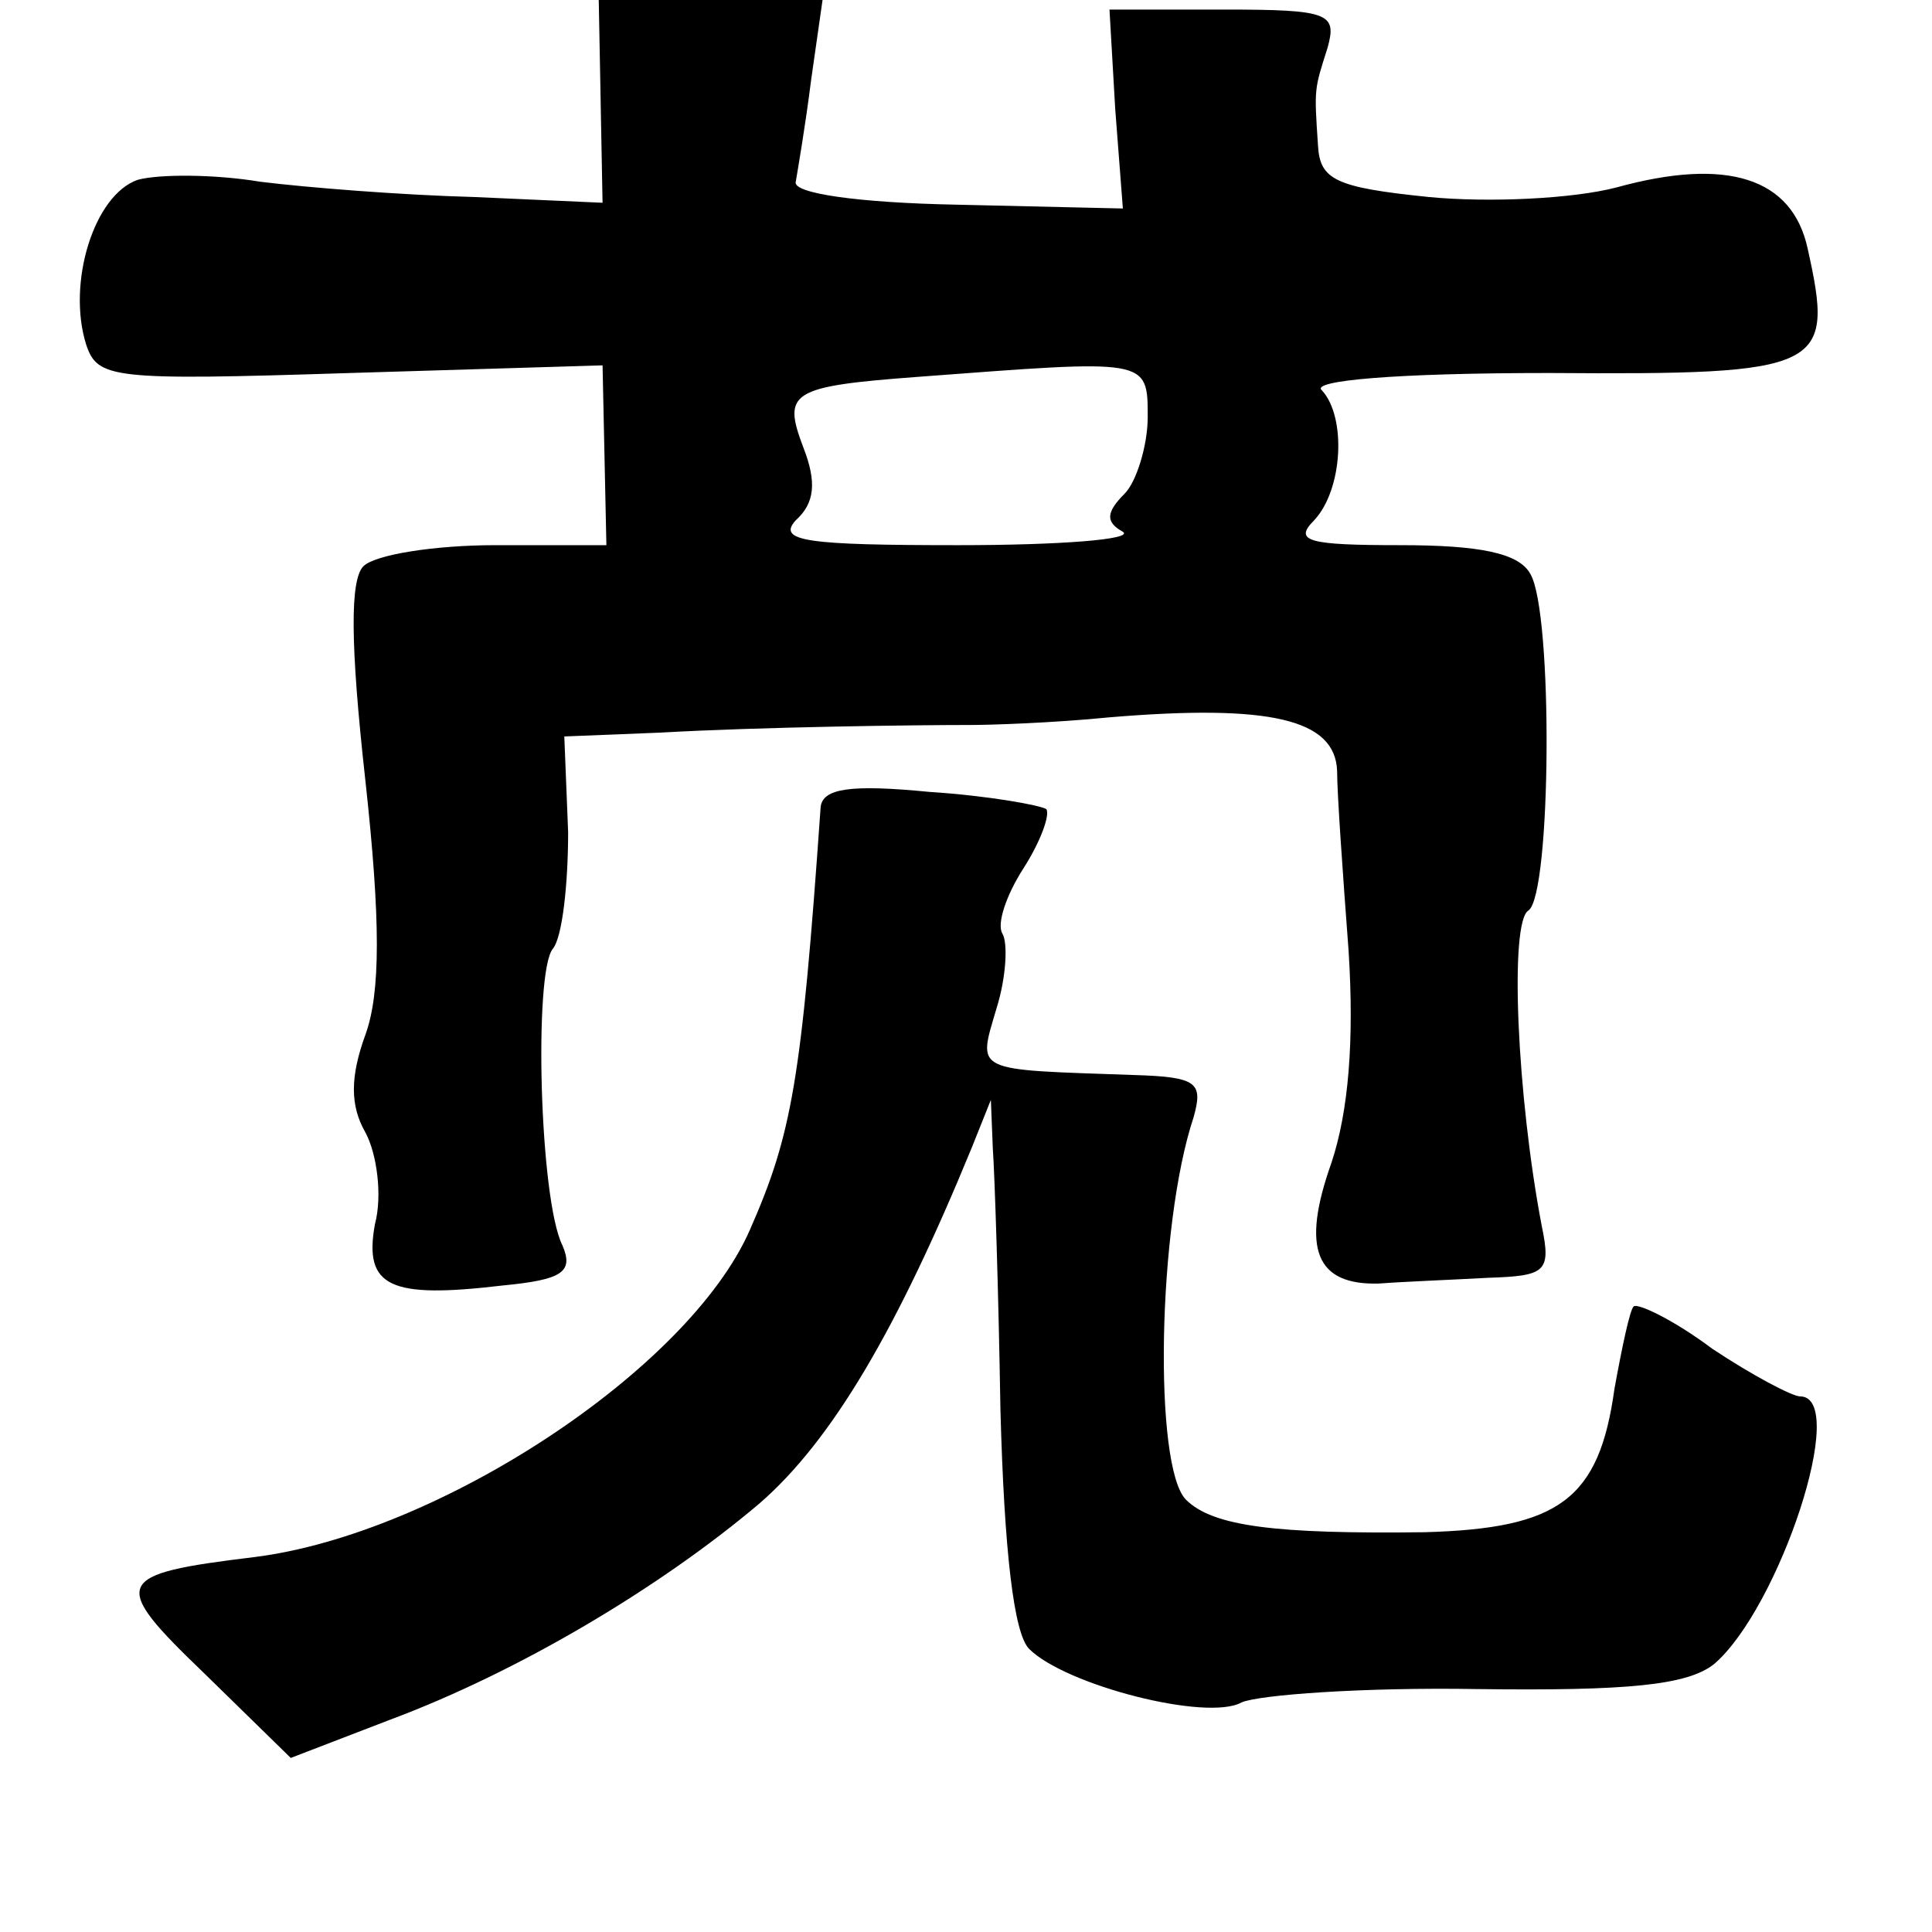 <?xml version="1.0" standalone="no"?>
<!DOCTYPE svg PUBLIC "-//W3C//DTD SVG 20010904//EN"
 "http://www.w3.org/TR/2001/REC-SVG-20010904/DTD/svg10.dtd">
<svg version="1.0" xmlns="http://www.w3.org/2000/svg"
 width="101pt" height="101pt" viewBox="0 0 101 101"
 preserveAspectRatio="xMidYMid meet">
<g transform="translate(0,101) scale(0.1,-0.1)"
fill="#000000" stroke="none">
<path d="M314 957 l1 -53 -67 3 c-38 1 -88 5 -112 8 -24 4 -53 4 -64 1 -23 -8
-37 -54 -27 -86 6 -18 13 -19 138 -15 l132 4 1 -47 1 -47 -58 0 c-32 0 -63 -5
-69 -11 -7 -7 -7 -40 1 -112 8 -73 8 -111 0 -133 -8 -22 -8 -37 0 -51 6 -11 9
-33 5 -48 -6 -33 8 -39 67 -32 31 3 37 7 31 21 -12 24 -15 143 -5 155 5 6 8
34 8 61 l-2 50 50 2 c53 3 133 4 163 4 9 0 42 1 72 4 84 7 118 -1 119 -28 0
-12 3 -54 6 -94 3 -47 0 -84 -9 -111 -16 -45 -8 -64 25 -63 13 1 39 2 57 3 30
1 33 3 28 27 -13 68 -17 159 -7 165 12 8 13 156 1 176 -6 11 -27 15 -68 15
-48 0 -56 2 -45 13 15 16 17 54 4 68 -6 5 38 9 119 9 144 -1 149 2 135 65 -8
37 -42 48 -100 32 -23 -6 -67 -8 -98 -5 -49 5 -57 9 -58 27 -2 30 -2 29 5 51
5 18 1 20 -54 20 l-60 0 3 -52 4 -52 -87 2 c-52 1 -86 6 -84 12 1 6 5 29 8 53
l6 42 -58 0 -59 0 1 -53z m286 -165 c0 -15 -6 -34 -12 -40 -10 -10 -10 -15 -1
-20 6 -4 -33 -7 -86 -7 -79 0 -95 2 -85 13 10 9 11 20 4 38 -11 29 -7 32 60
37 120 9 120 10 120 -21z"/>
<path d="M429 588 c-10 -143 -15 -171 -37 -221 -32 -73 -163 -159 -259 -171
-74 -9 -76 -13 -26 -61 l45 -44 52 20 c67 25 141 69 193 113 38 33 72 91 111
186 l10 25 1 -25 c1 -14 3 -75 4 -137 2 -74 7 -117 15 -125 19 -19 93 -38 111
-28 9 4 64 8 123 7 79 -1 110 2 124 13 34 29 71 140 45 140 -4 0 -25 11 -46
25 -20 15 -39 24 -41 22 -2 -2 -6 -21 -10 -43 -8 -58 -29 -73 -99 -75 -78 -1
-111 3 -125 17 -17 17 -15 143 4 200 5 18 2 21 -31 22 -85 3 -82 1 -72 35 5
16 6 34 3 39 -3 5 2 20 11 34 9 14 14 28 12 31 -3 2 -30 7 -61 9 -41 4 -56 2
-57 -8z"/>
</g>
</svg>
